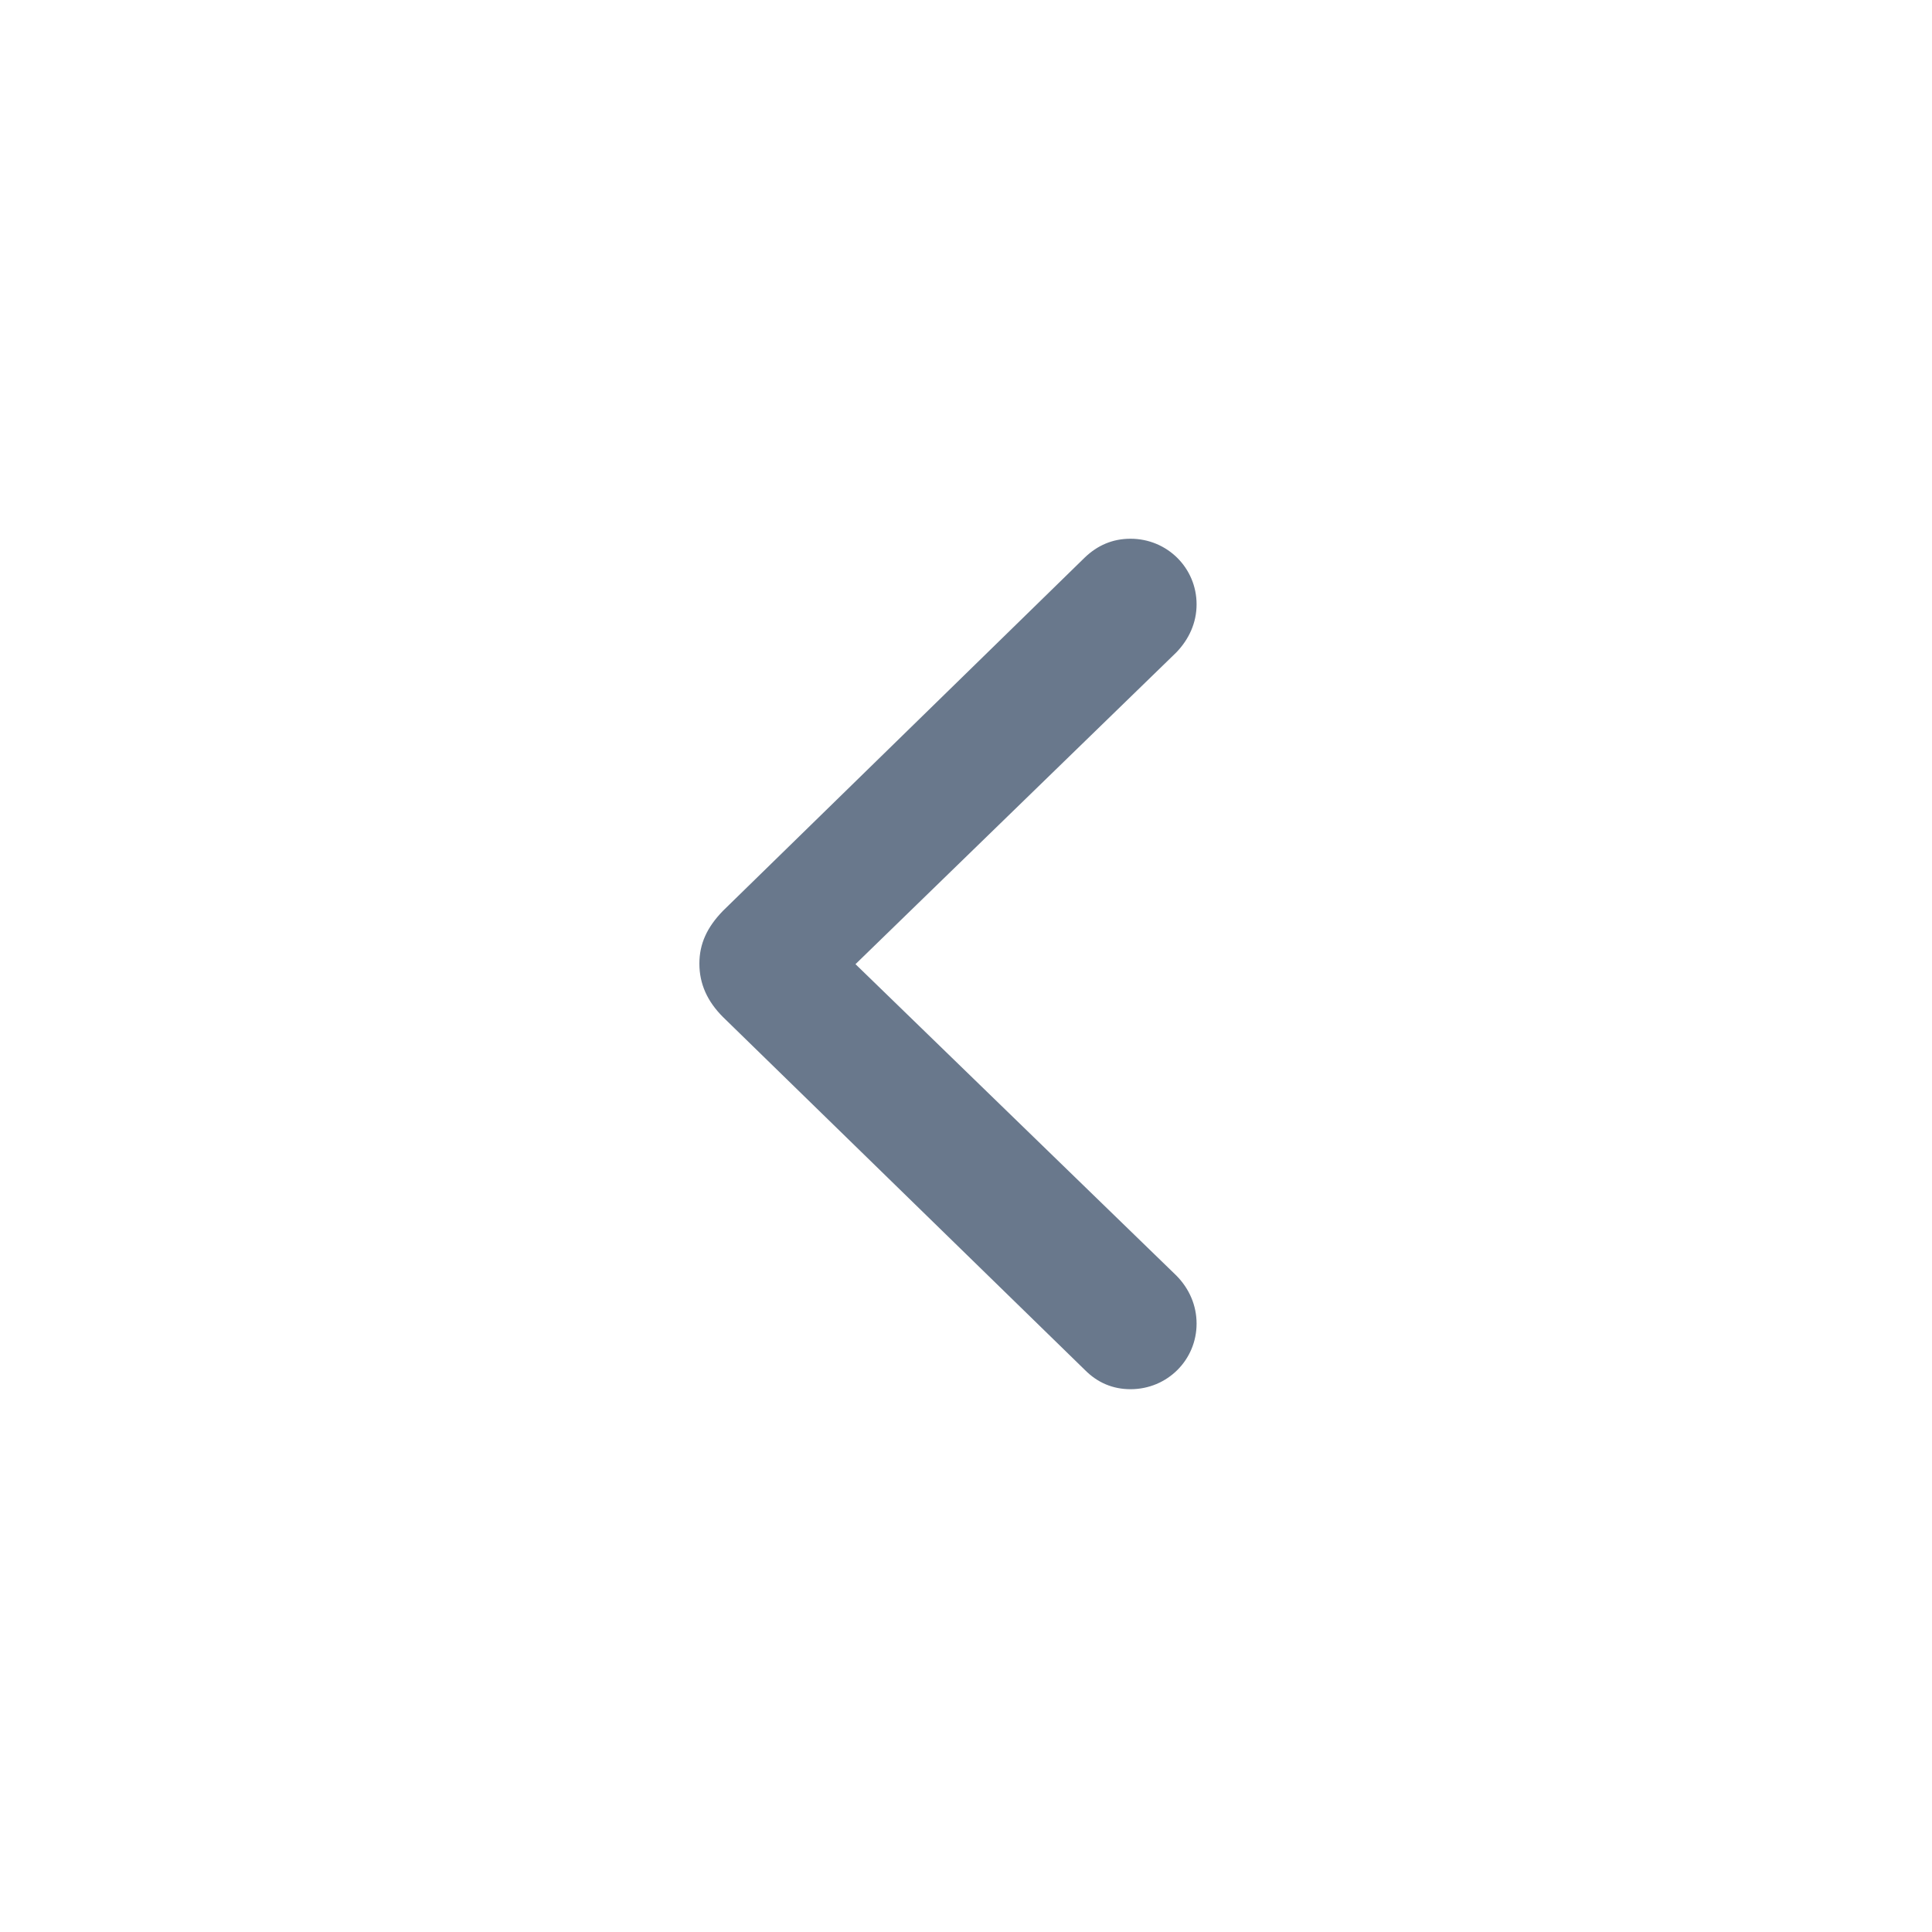<svg width="20" height="20" viewBox="0 0 20 20" fill="none" xmlns="http://www.w3.org/2000/svg">
<g clip-path="url(#clip0_124_2074)">
<path d="M7.24 9.976C7.24 10.186 7.323 10.367 7.484 10.528L11.234 14.185C11.361 14.312 11.518 14.381 11.703 14.381C12.084 14.381 12.387 14.078 12.387 13.702C12.387 13.516 12.313 13.341 12.177 13.204L8.856 9.981L12.177 6.754C12.309 6.617 12.387 6.446 12.387 6.256C12.387 5.88 12.084 5.577 11.703 5.577C11.518 5.577 11.361 5.645 11.229 5.772L7.484 9.429C7.318 9.6 7.24 9.771 7.24 9.976Z" fill="#69788C"/>
</g>
<defs>
<clipPath id="clip0_124_2074">
<rect width="20" height="20" fill="white"/>
</clipPath>
</defs>
</svg>

